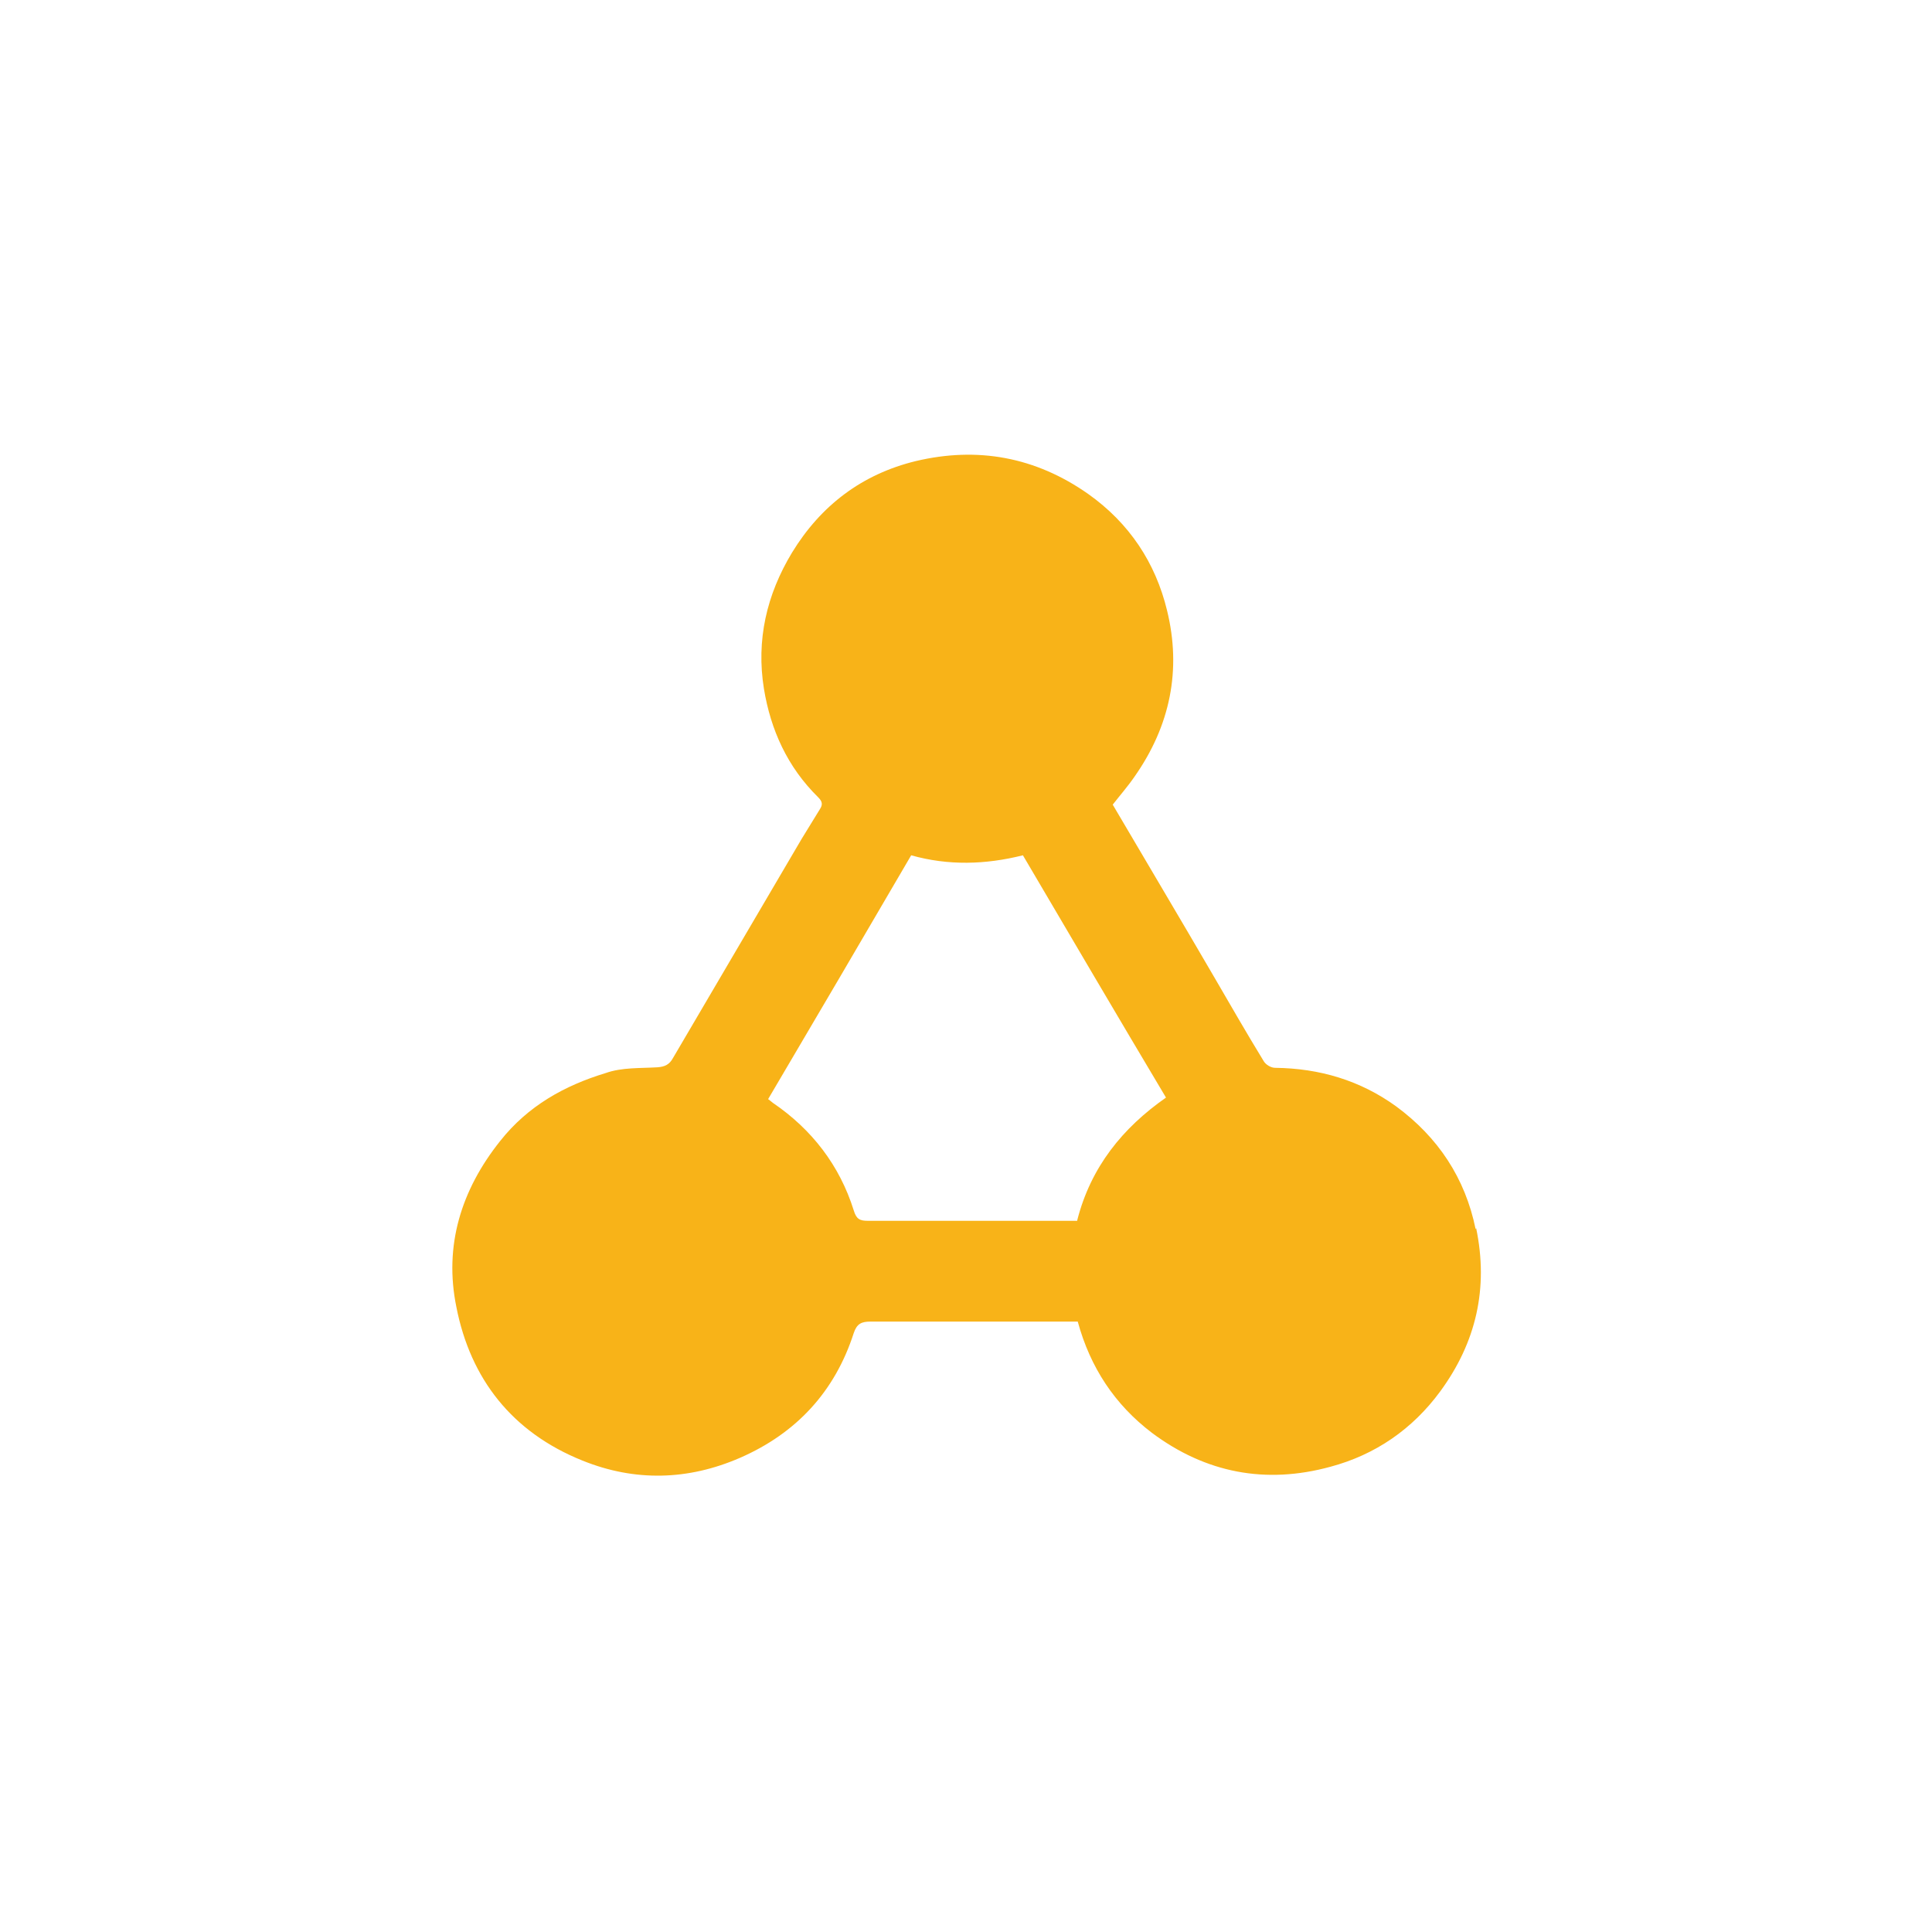 <?xml version="1.0" encoding="UTF-8"?>
<svg id="Layer_1" data-name="Layer 1" xmlns="http://www.w3.org/2000/svg" viewBox="0 0 37 37">
  <defs>
    <style>
      .cls-1 {
        fill: none;
      }

      .cls-1, .cls-2, .cls-3 {
        stroke-width: 0px;
      }

      .cls-2 {
        fill: none;
      }

      .cls-3 {
        fill: #f8b318;
      }
    </style>
  </defs>
  <circle class="cls-2" cx="18.5" cy="18.5" r="18.5"/>
  <g>
    <path class="cls-1" d="m17.45,16.39c-.91,1.56-1.82,3.1-2.74,4.67.02.02.06.05.09.07.75.51,1.28,1.19,1.55,2.06.05.16.12.2.27.2,1.18,0,2.37,0,3.55,0h.46c.26-1.02.87-1.77,1.7-2.35-.92-1.57-1.83-3.11-2.74-4.64-.73.18-1.43.2-2.14,0Z"/>
    <path class="cls-3" d="m28.26,23.54c-.2-.98-.72-1.76-1.52-2.35-.69-.5-1.47-.73-2.32-.74-.08,0-.18-.06-.22-.13-.33-.54-.64-1.08-.96-1.63-.64-1.1-1.29-2.19-1.93-3.28.14-.18.29-.35.42-.54.68-.97.9-2.04.62-3.18-.22-.91-.72-1.67-1.51-2.23-1.01-.71-2.12-.91-3.3-.63-1.03.25-1.82.85-2.37,1.75-.49.81-.69,1.68-.54,2.61.13.79.45,1.5,1.04,2.08.08.08.09.14.03.23-.12.19-.23.38-.35.57-.82,1.4-1.64,2.79-2.46,4.19-.07.13-.16.17-.3.18-.33.02-.68,0-.99.11-.79.24-1.49.63-2.02,1.3-.75.94-1.08,2.01-.84,3.18.27,1.38,1.07,2.4,2.41,2.94,1.01.41,2.03.38,3.02-.05,1.08-.47,1.82-1.27,2.18-2.39.06-.18.15-.22.32-.22.81,0,1.61,0,2.42,0h1.55c.24.88.71,1.59,1.42,2.13,1.03.77,2.18.99,3.42.65.86-.23,1.57-.72,2.1-1.44.69-.94.93-1.98.69-3.13Zm-7.63-.16h-.46c-1.18,0-2.37,0-3.55,0-.15,0-.22-.03-.27-.2-.27-.86-.8-1.55-1.55-2.06-.04-.03-.07-.06-.09-.07.92-1.56,1.83-3.11,2.74-4.67.71.2,1.42.18,2.14,0,.9,1.53,1.81,3.08,2.74,4.64-.83.58-1.44,1.33-1.7,2.35Z"/>
  </g>
</svg>